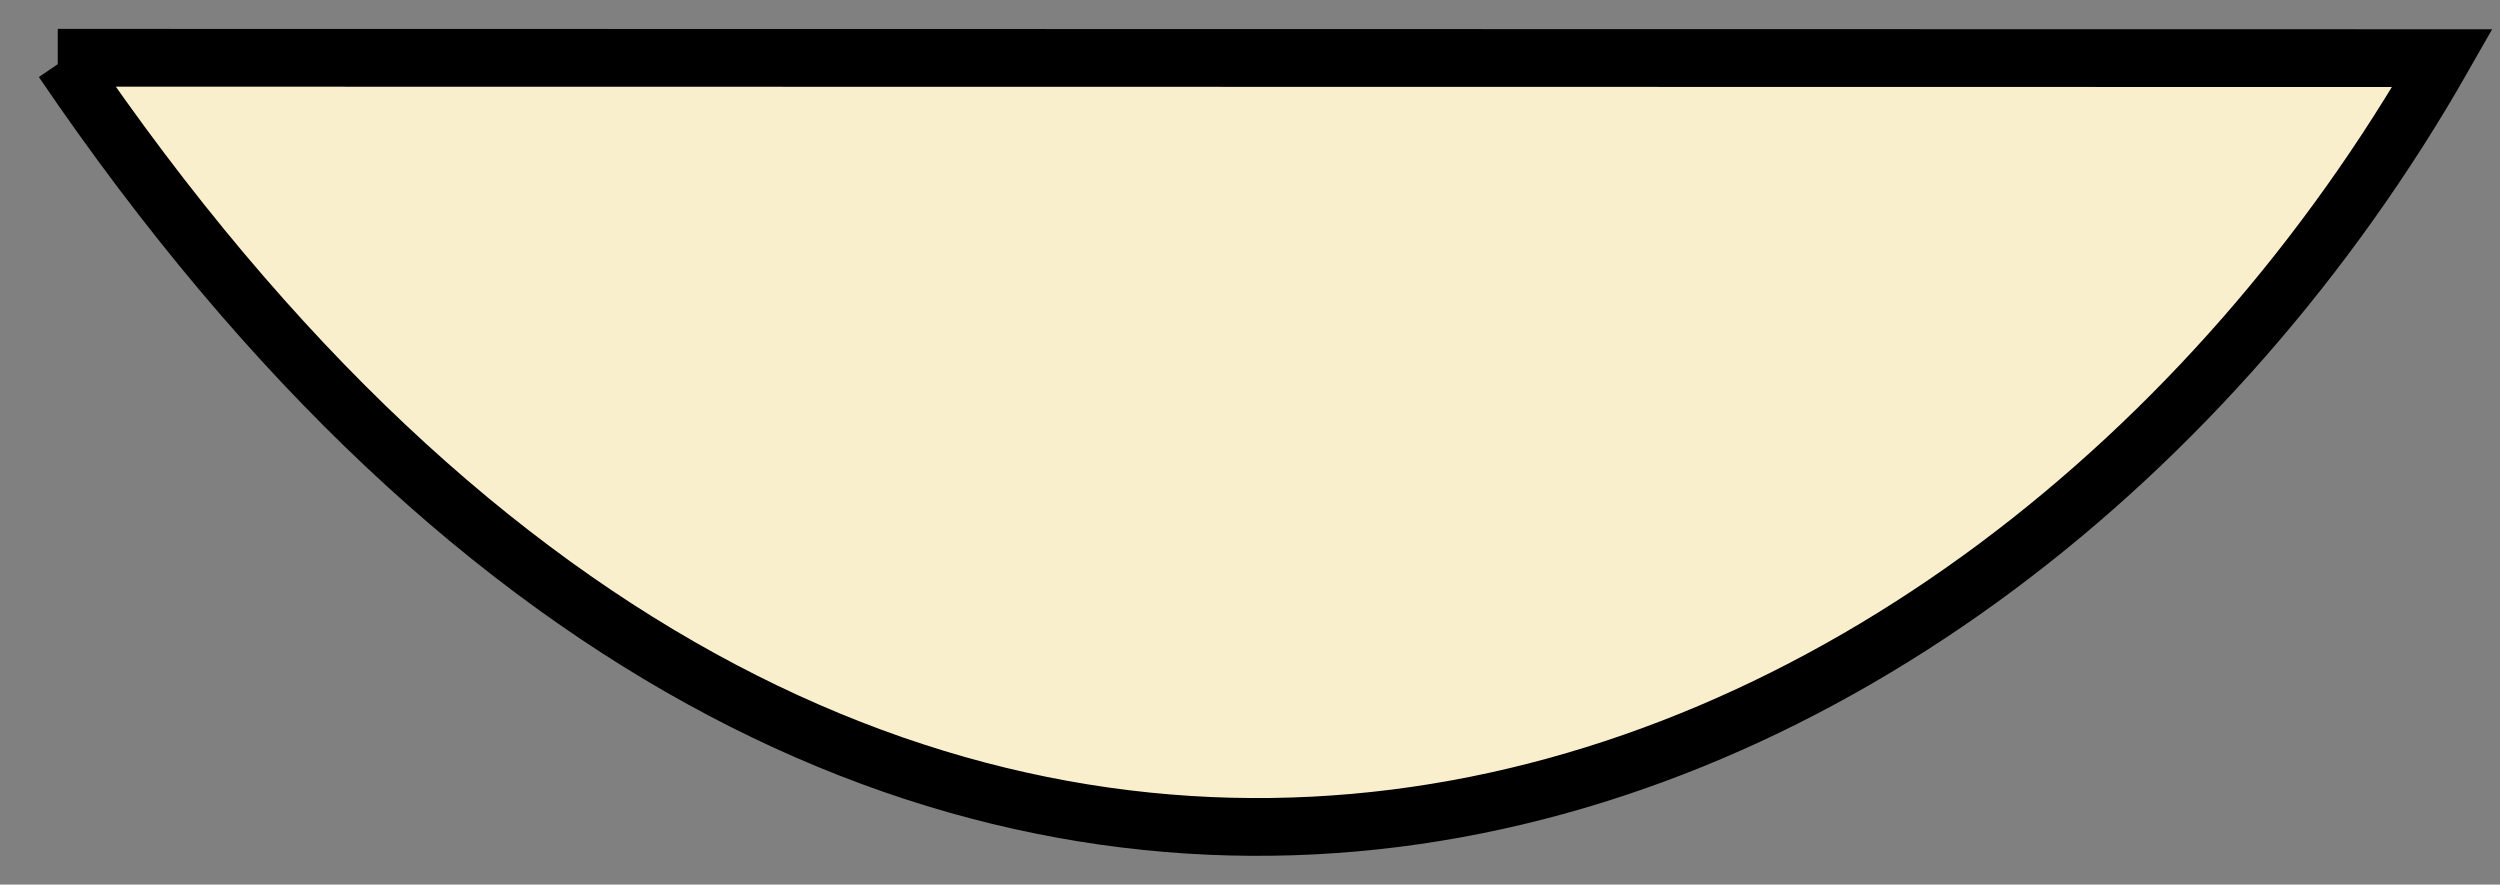 <svg xmlns="http://www.w3.org/2000/svg" viewBox="-0.8 -0.8 34.62 12.25" preserveAspectRatio="none">
  <rect x="-0.8" y="-0.8" width="34.62" height="12.25" fill="#808080" stroke="none"/>
  <path d="M 0 0 L 33.023 0.005 C 26.737 11.027 11.614 17.042 0.069 0.042" stroke="FAEFCD" stroke-width="0.8" fill="#FAEFCD"/>
</svg>